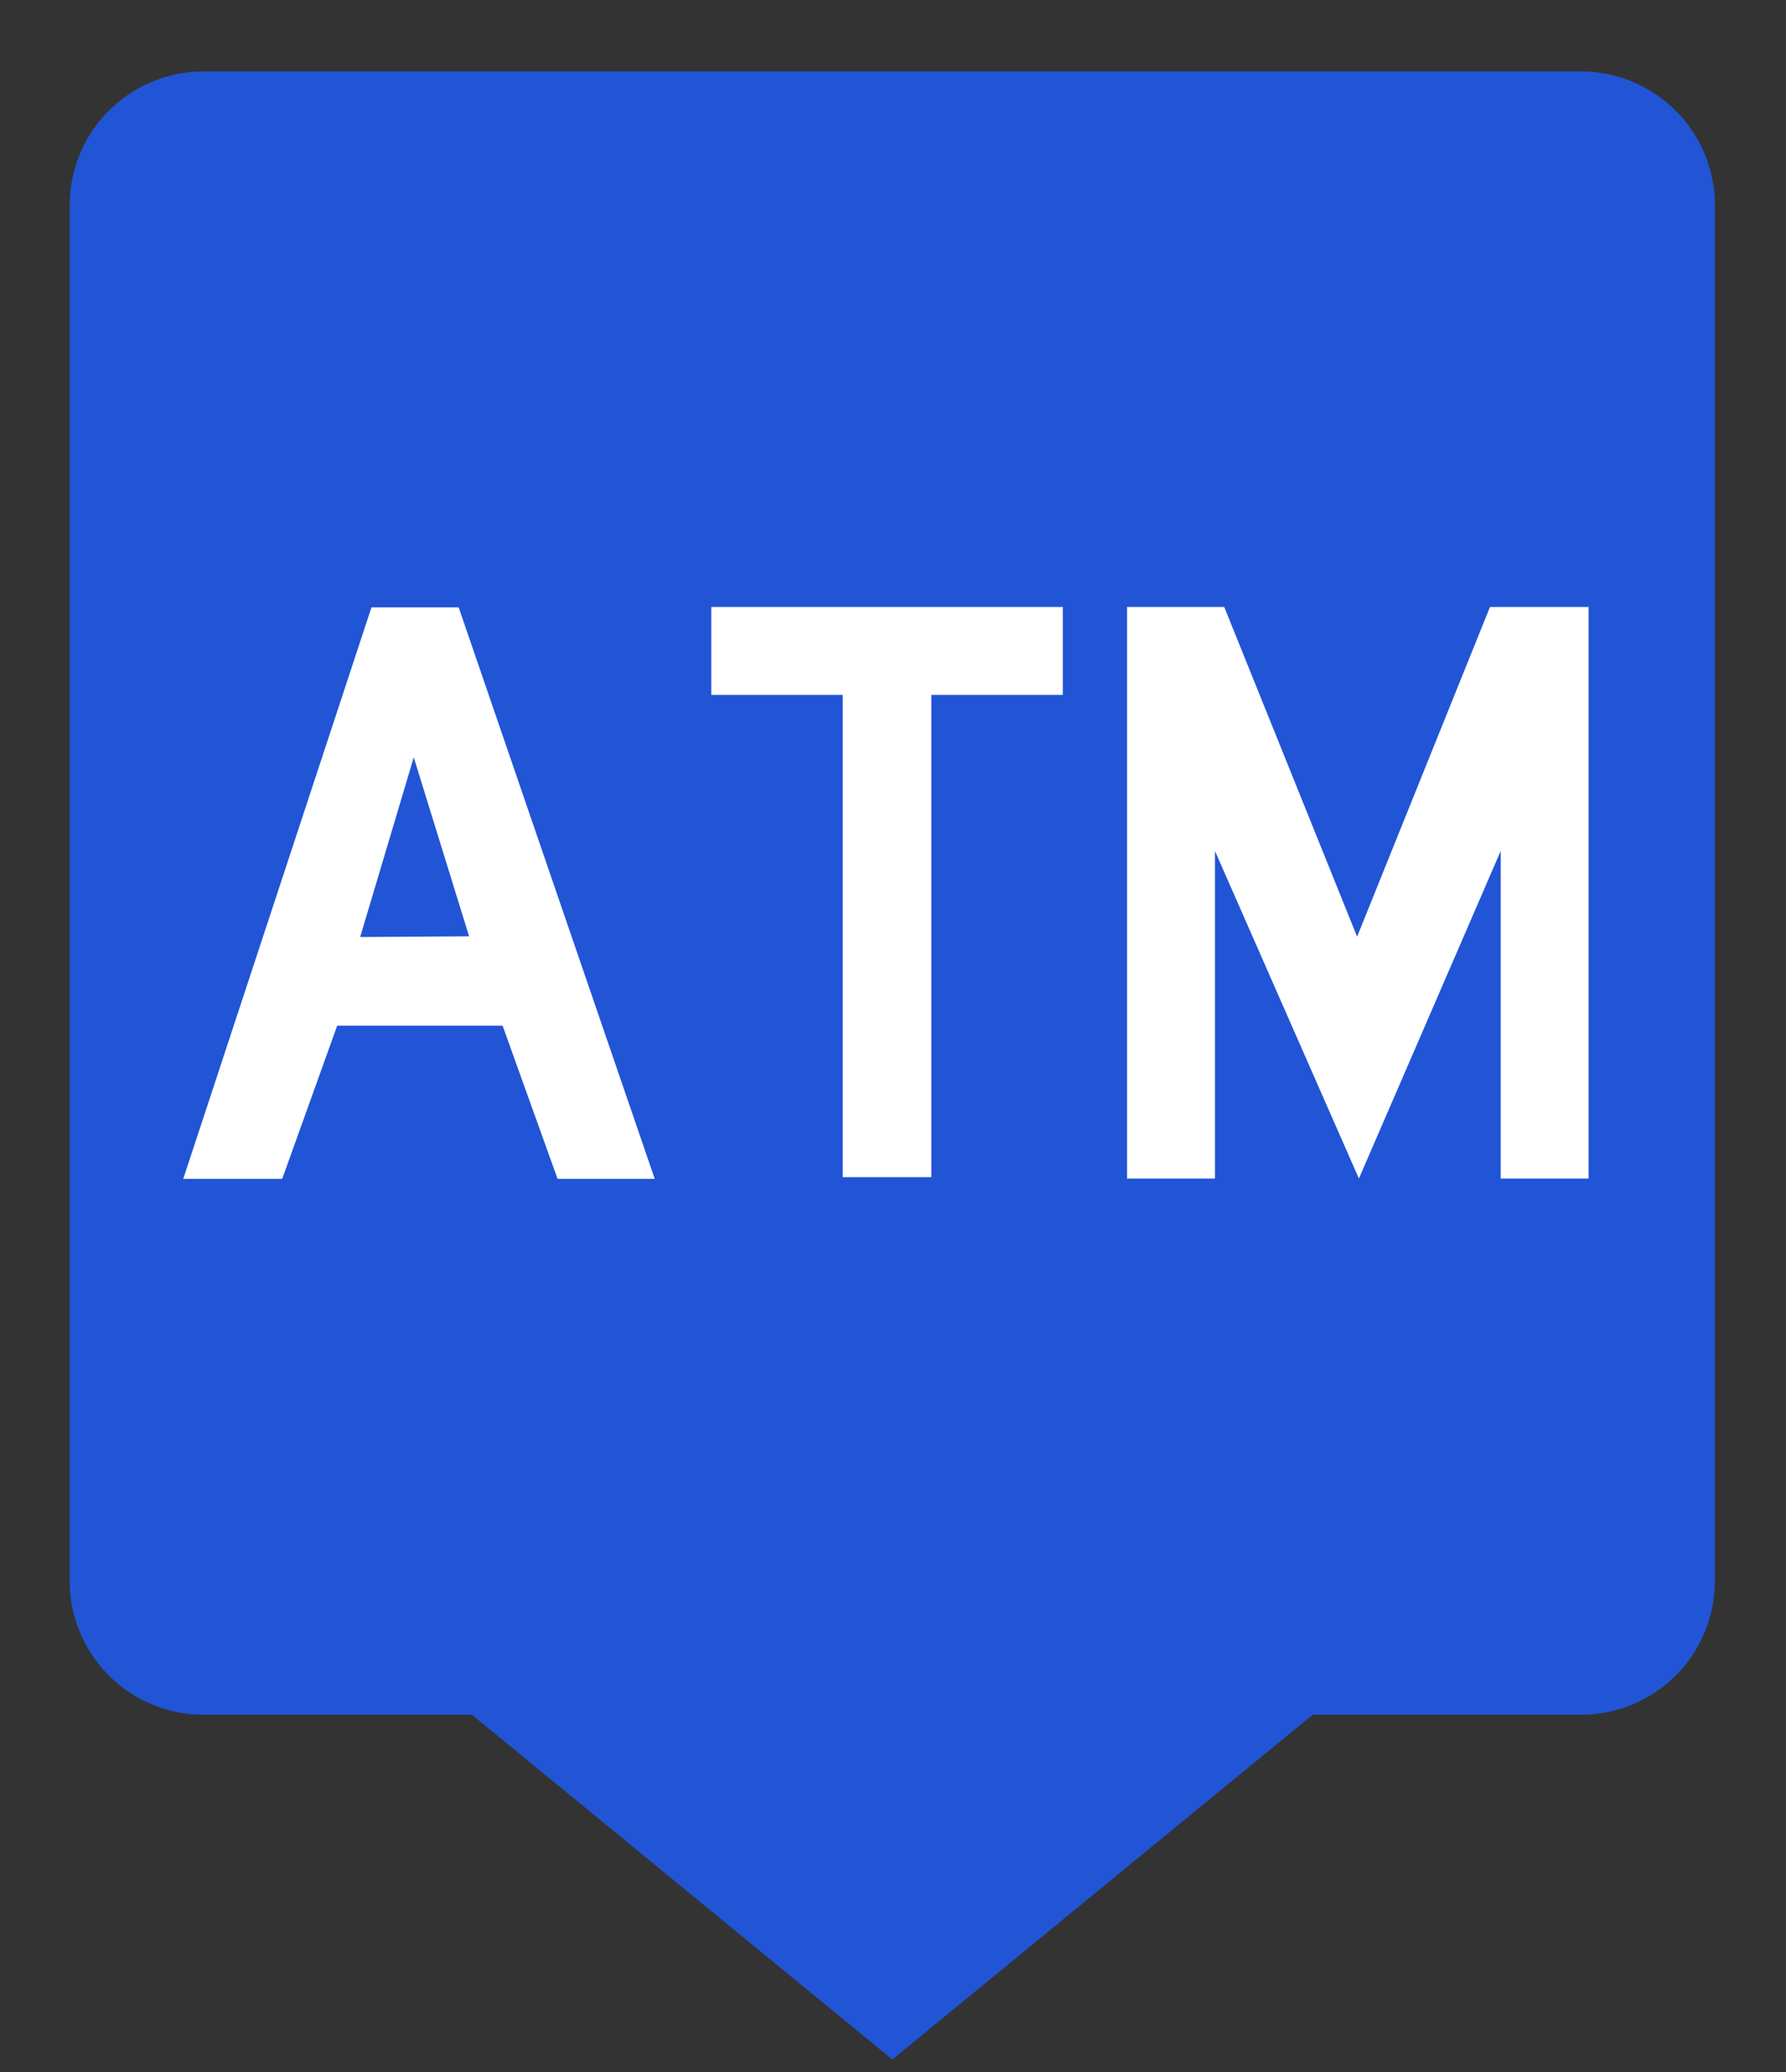 <svg xmlns="http://www.w3.org/2000/svg" data-name="Ebene 1" viewBox="0 0 50 58"><rect x="0" y="0" width="50" height="58" fill="#333333" stroke="none"/><defs><linearGradient id="Background"><stop offset="0" stop-color="#2155d6" /></linearGradient><linearGradient id="Pictogram"><stop offset="0" stop-color="#fff" /></linearGradient></defs><path d="m44.2 2.75h-38.5a3 3 0 0 0-3 3v38.5a3 3 0 0 0 3 3h7.78l11.5 9.43 11.5-9.43h7.78a3 3 0 0 0 3-3v-38.5a3 3 0 0 0-3-3z" fill="url(#Background)" stroke="url(#Background)" stroke-miterlimit="10" stroke-width="1.5" /><path d="m10.4 17-5.27 16h2.77l1.54-4.29h4.63l1.54 4.29h2.72l-5.49-16zm-0.317 9.23 1.5-5.03 1.55 5.01zm9.83-6.78h3.68v13.5h2.48v-13.5h3.68v-2.46h-9.84zm21.8-2.46-3.72 9.23-3.72-9.23h-2.72v16h2.46v-9.17l4.03 9.17 3.97-9.17v9.17h2.46v-16z" fill="url(#Pictogram)" /></svg>